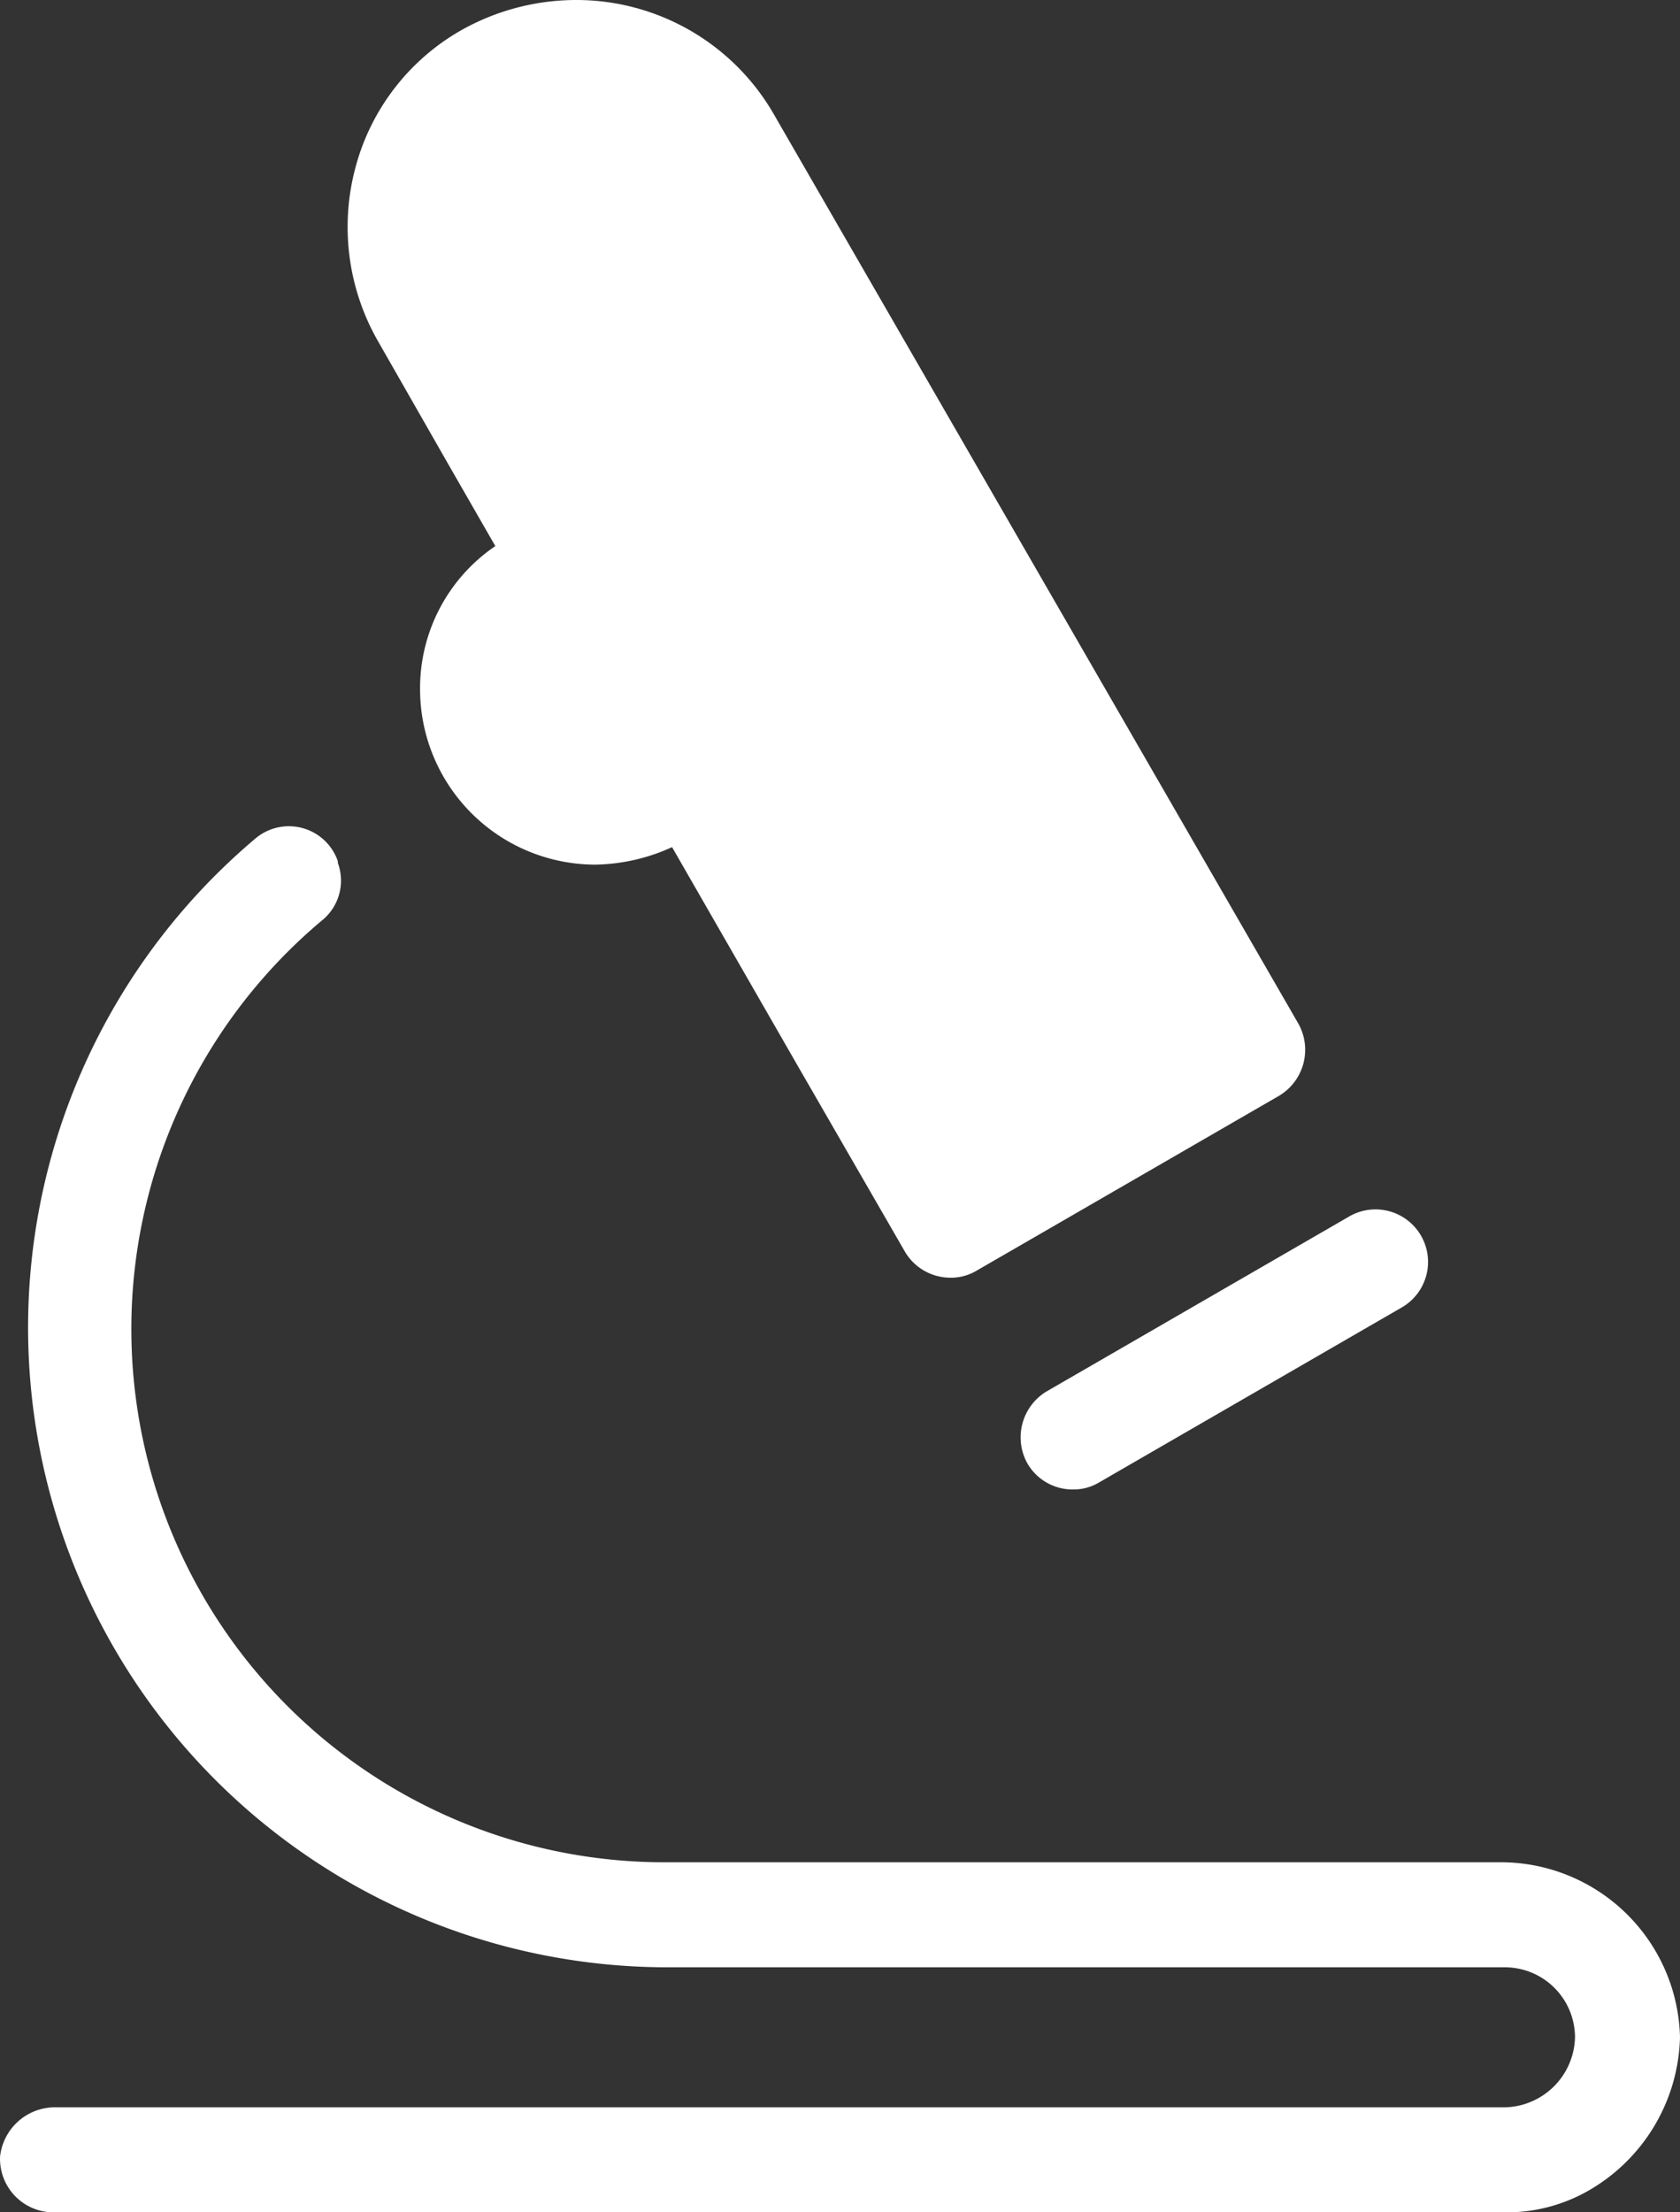 <svg xmlns="http://www.w3.org/2000/svg" width="96.005" height="126.4" viewBox="0 0 96.005 126.4"><rect x="0" y="0" width="96.005" height="126.4" fill="#333333" stroke="none"/><g transform="translate(-10.995 -0.6)"><path d="M72.3,85.7a2.822,2.822,0,0,0,1.5-.4l17.3-10a3,3,0,1,0-3-5.2l-17.3,10a3.062,3.062,0,0,0-1.1,4.1A2.984,2.984,0,0,0,72.3,85.7Z" fill="#fff"/><path d="M97,121H14.2a3.16,3.16,0,0,0-3.2,2.8,3.055,3.055,0,0,0,3,3.2H97a9.392,9.392,0,0,0,4.7-1.2A10.4,10.4,0,0,0,107,117a10.247,10.247,0,0,0-10.4-10H49A30.465,30.465,0,0,1,29.5,53.1a2.924,2.924,0,0,0,.8-3.2v-.1a2.959,2.959,0,0,0-4.7-1.3A36.549,36.549,0,0,0,49,113H97a4.012,4.012,0,0,1,4,4,4.1,4.1,0,0,1-4,4Z" fill="#fff"/><path d="M35,40A10.029,10.029,0,0,0,45,50a10.9,10.9,0,0,0,4.4-1l7.3,12.7,6,10.4a3.013,3.013,0,0,0,2.6,1.5,2.822,2.822,0,0,0,1.5-.4l17.3-10a3.062,3.062,0,0,0,1.1-4.1l-30-52A13.02,13.02,0,0,0,43.9.6a13.411,13.411,0,0,0-6.5,1.7,12.8,12.8,0,0,0-6.1,7.9,13.129,13.129,0,0,0,1.3,9.9l4,7,2.7,4.7A9.817,9.817,0,0,0,35,40Z" fill="#fff"/></g></svg>
